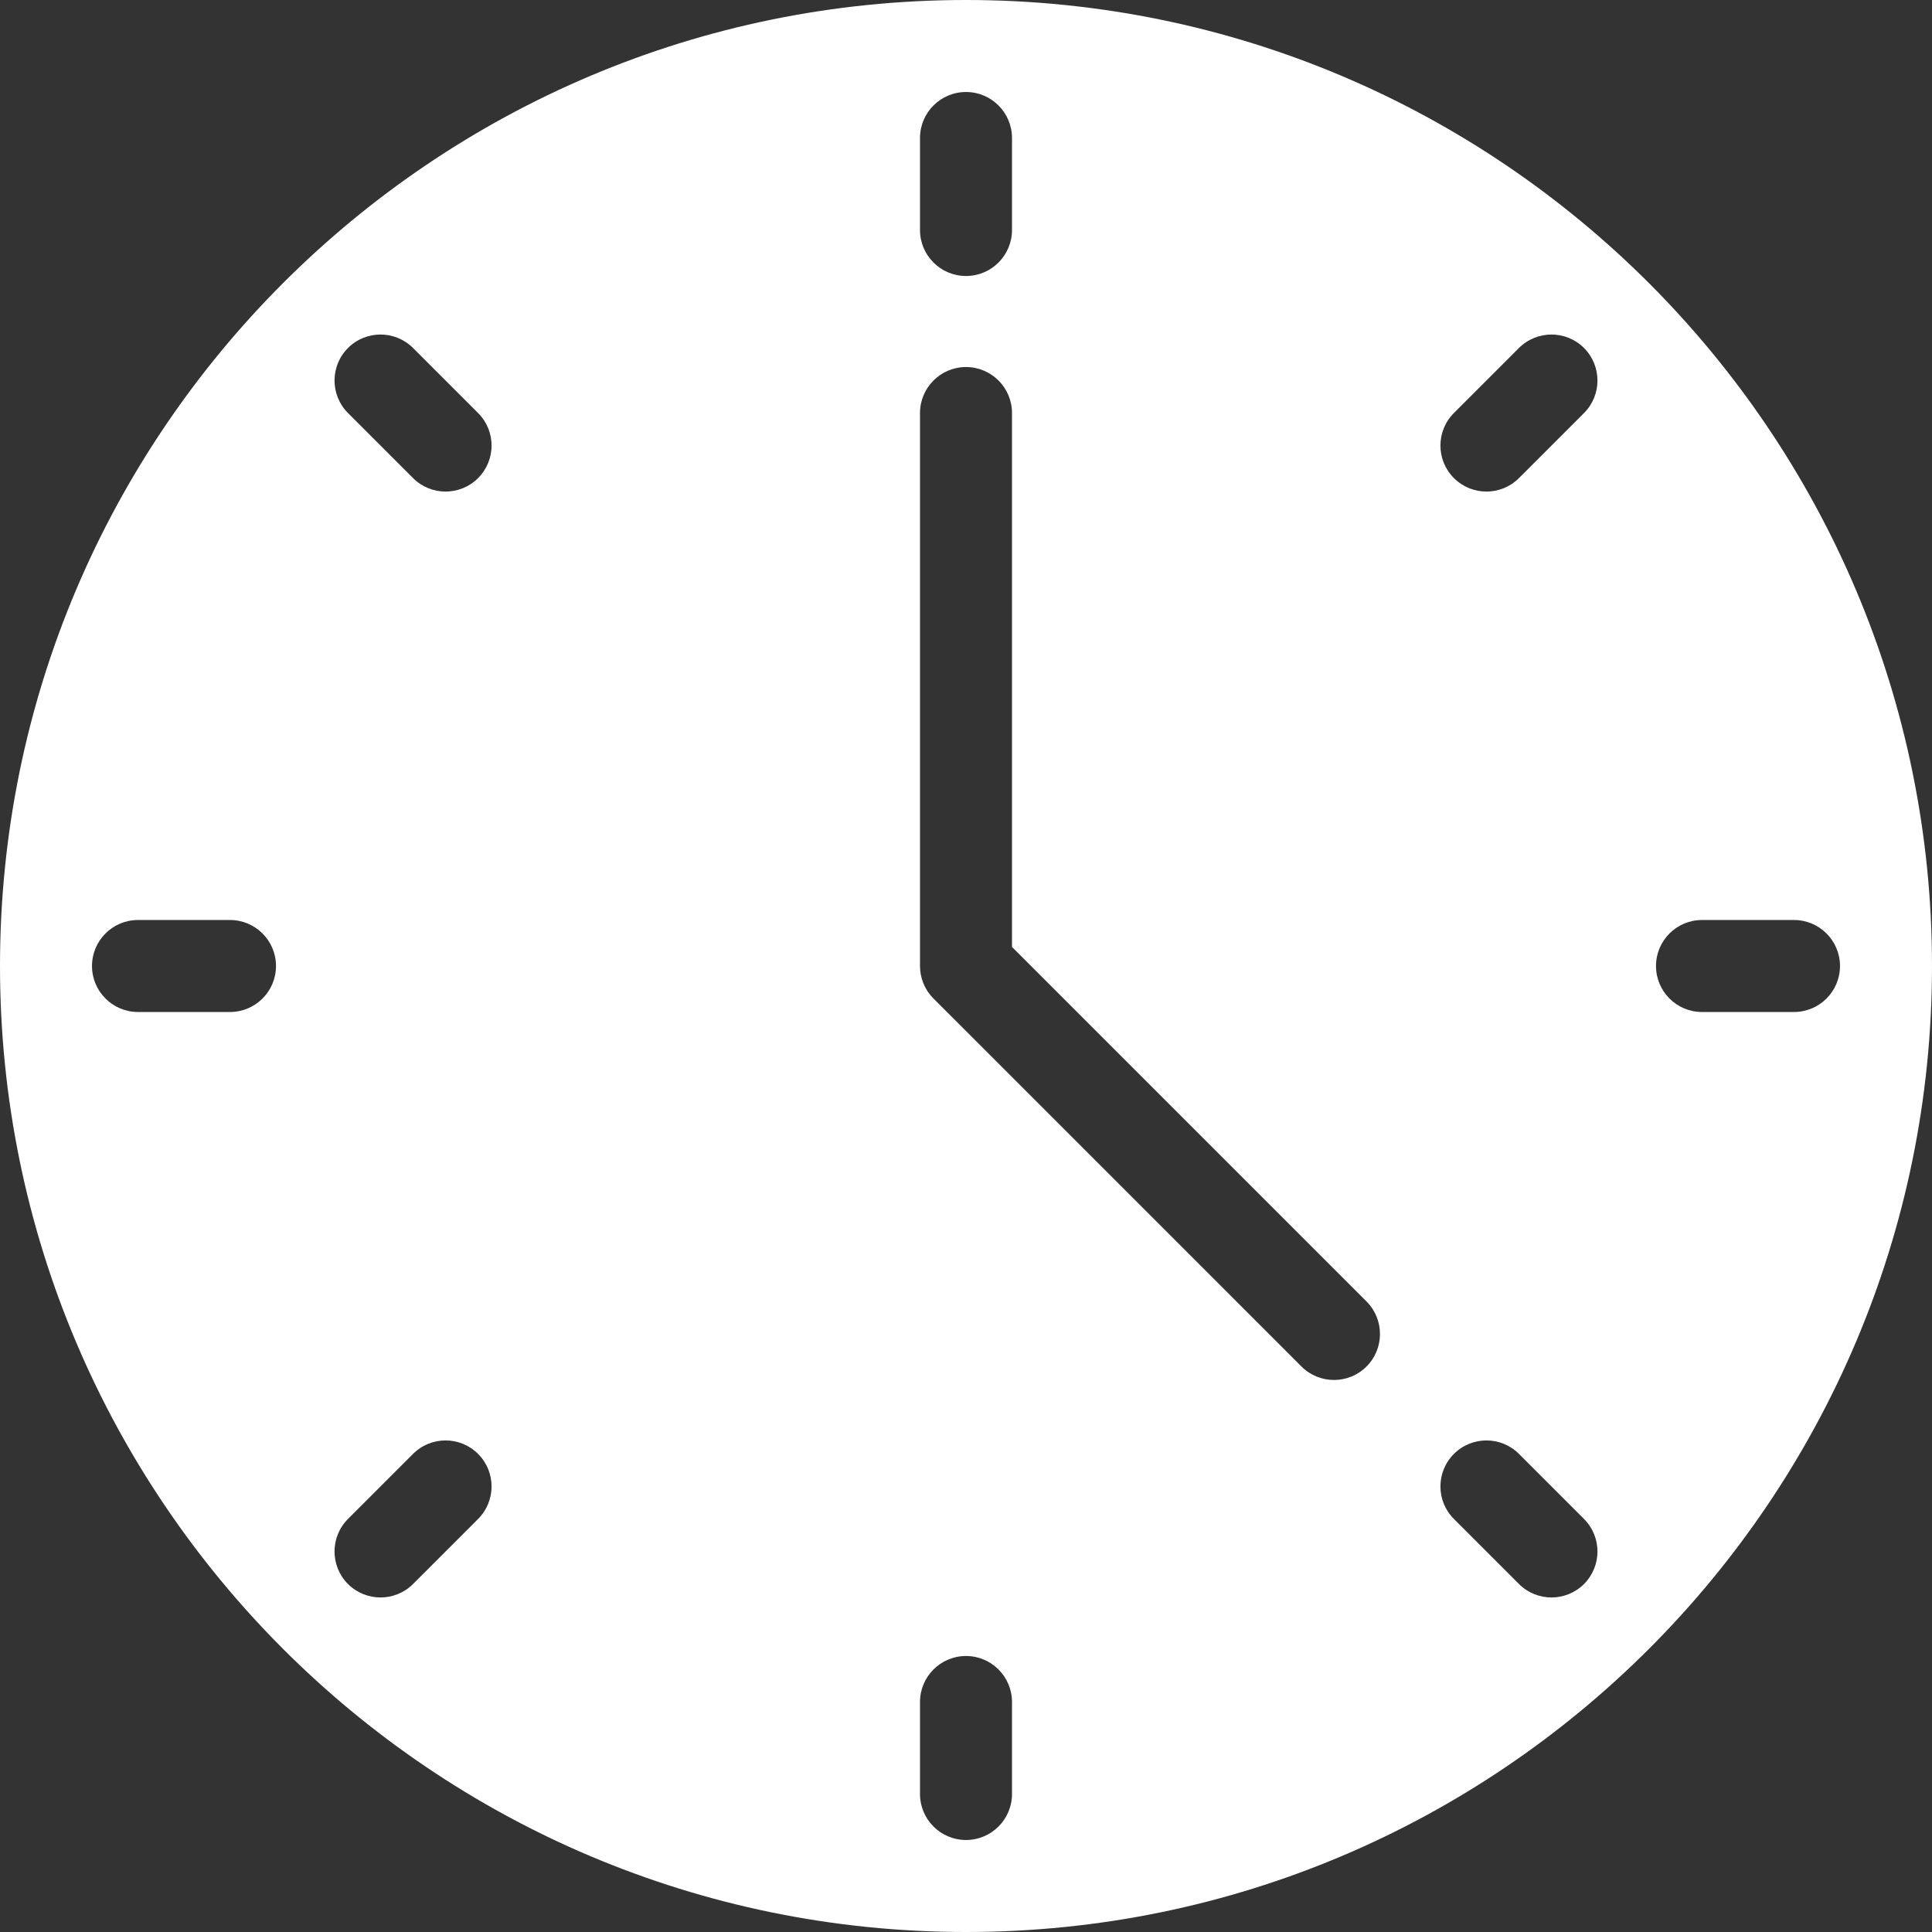<svg width="42" height="42" viewBox="0 0 42 42" fill="none" xmlns="http://www.w3.org/2000/svg">
<rect x="0" y="0" width="42" height="42" fill="#333333" stroke="none"/>
<path fill-rule="evenodd" clip-rule="evenodd" d="M21 0C32.59 0 42 9.41 42 21C42 32.59 32.59 42 21 42C9.41 42 0 32.59 0 21C0 9.41 9.41 0 21 0ZM22 39V37C22 36.448 21.552 36 21 36C20.448 36 20 36.448 20 37V39C20 39.552 20.448 40 21 40C21.552 40 22 39.552 22 39ZM34.435 33.021L33.021 31.607C32.631 31.216 31.997 31.216 31.607 31.607C31.216 31.997 31.216 32.631 31.607 33.021L33.021 34.435C33.411 34.825 34.045 34.825 34.435 34.435C34.825 34.045 34.825 33.411 34.435 33.021ZM8.979 34.435L10.393 33.021C10.784 32.631 10.784 31.997 10.393 31.607C10.003 31.216 9.369 31.216 8.979 31.607L7.565 33.021C7.175 33.411 7.175 34.045 7.565 34.435C7.955 34.825 8.589 34.825 8.979 34.435ZM20 8.979V21C20 21.265 20.105 21.52 20.293 21.707L28.293 29.707C28.683 30.097 29.317 30.097 29.707 29.707C30.097 29.317 30.097 28.683 29.707 28.293L22 20.586V8.979C22 8.427 21.552 7.979 21 7.979C20.448 7.979 20 8.427 20 8.979ZM3 22H5C5.552 22 6 21.552 6 21C6 20.448 5.552 20 5 20H3C2.448 20 2 20.448 2 21C2 21.552 2.448 22 3 22ZM39 20H37C36.448 20 36 20.448 36 21C36 21.552 36.448 22 37 22H39C39.552 22 40 21.552 40 21C40 20.448 39.552 20 39 20ZM7.565 8.979L8.979 10.393C9.369 10.784 10.003 10.784 10.393 10.393C10.784 10.003 10.784 9.369 10.393 8.979L8.979 7.565C8.589 7.175 7.955 7.175 7.565 7.565C7.175 7.955 7.175 8.589 7.565 8.979ZM33.021 7.565L31.607 8.979C31.216 9.369 31.216 10.003 31.607 10.393C31.997 10.784 32.631 10.784 33.021 10.393L34.435 8.979C34.825 8.589 34.825 7.955 34.435 7.565C34.045 7.175 33.411 7.175 33.021 7.565ZM20 3V5C20 5.552 20.448 6 21 6C21.552 6 22 5.552 22 5V3C22 2.448 21.552 2 21 2C20.448 2 20 2.448 20 3Z" fill="white"/>
</svg>
